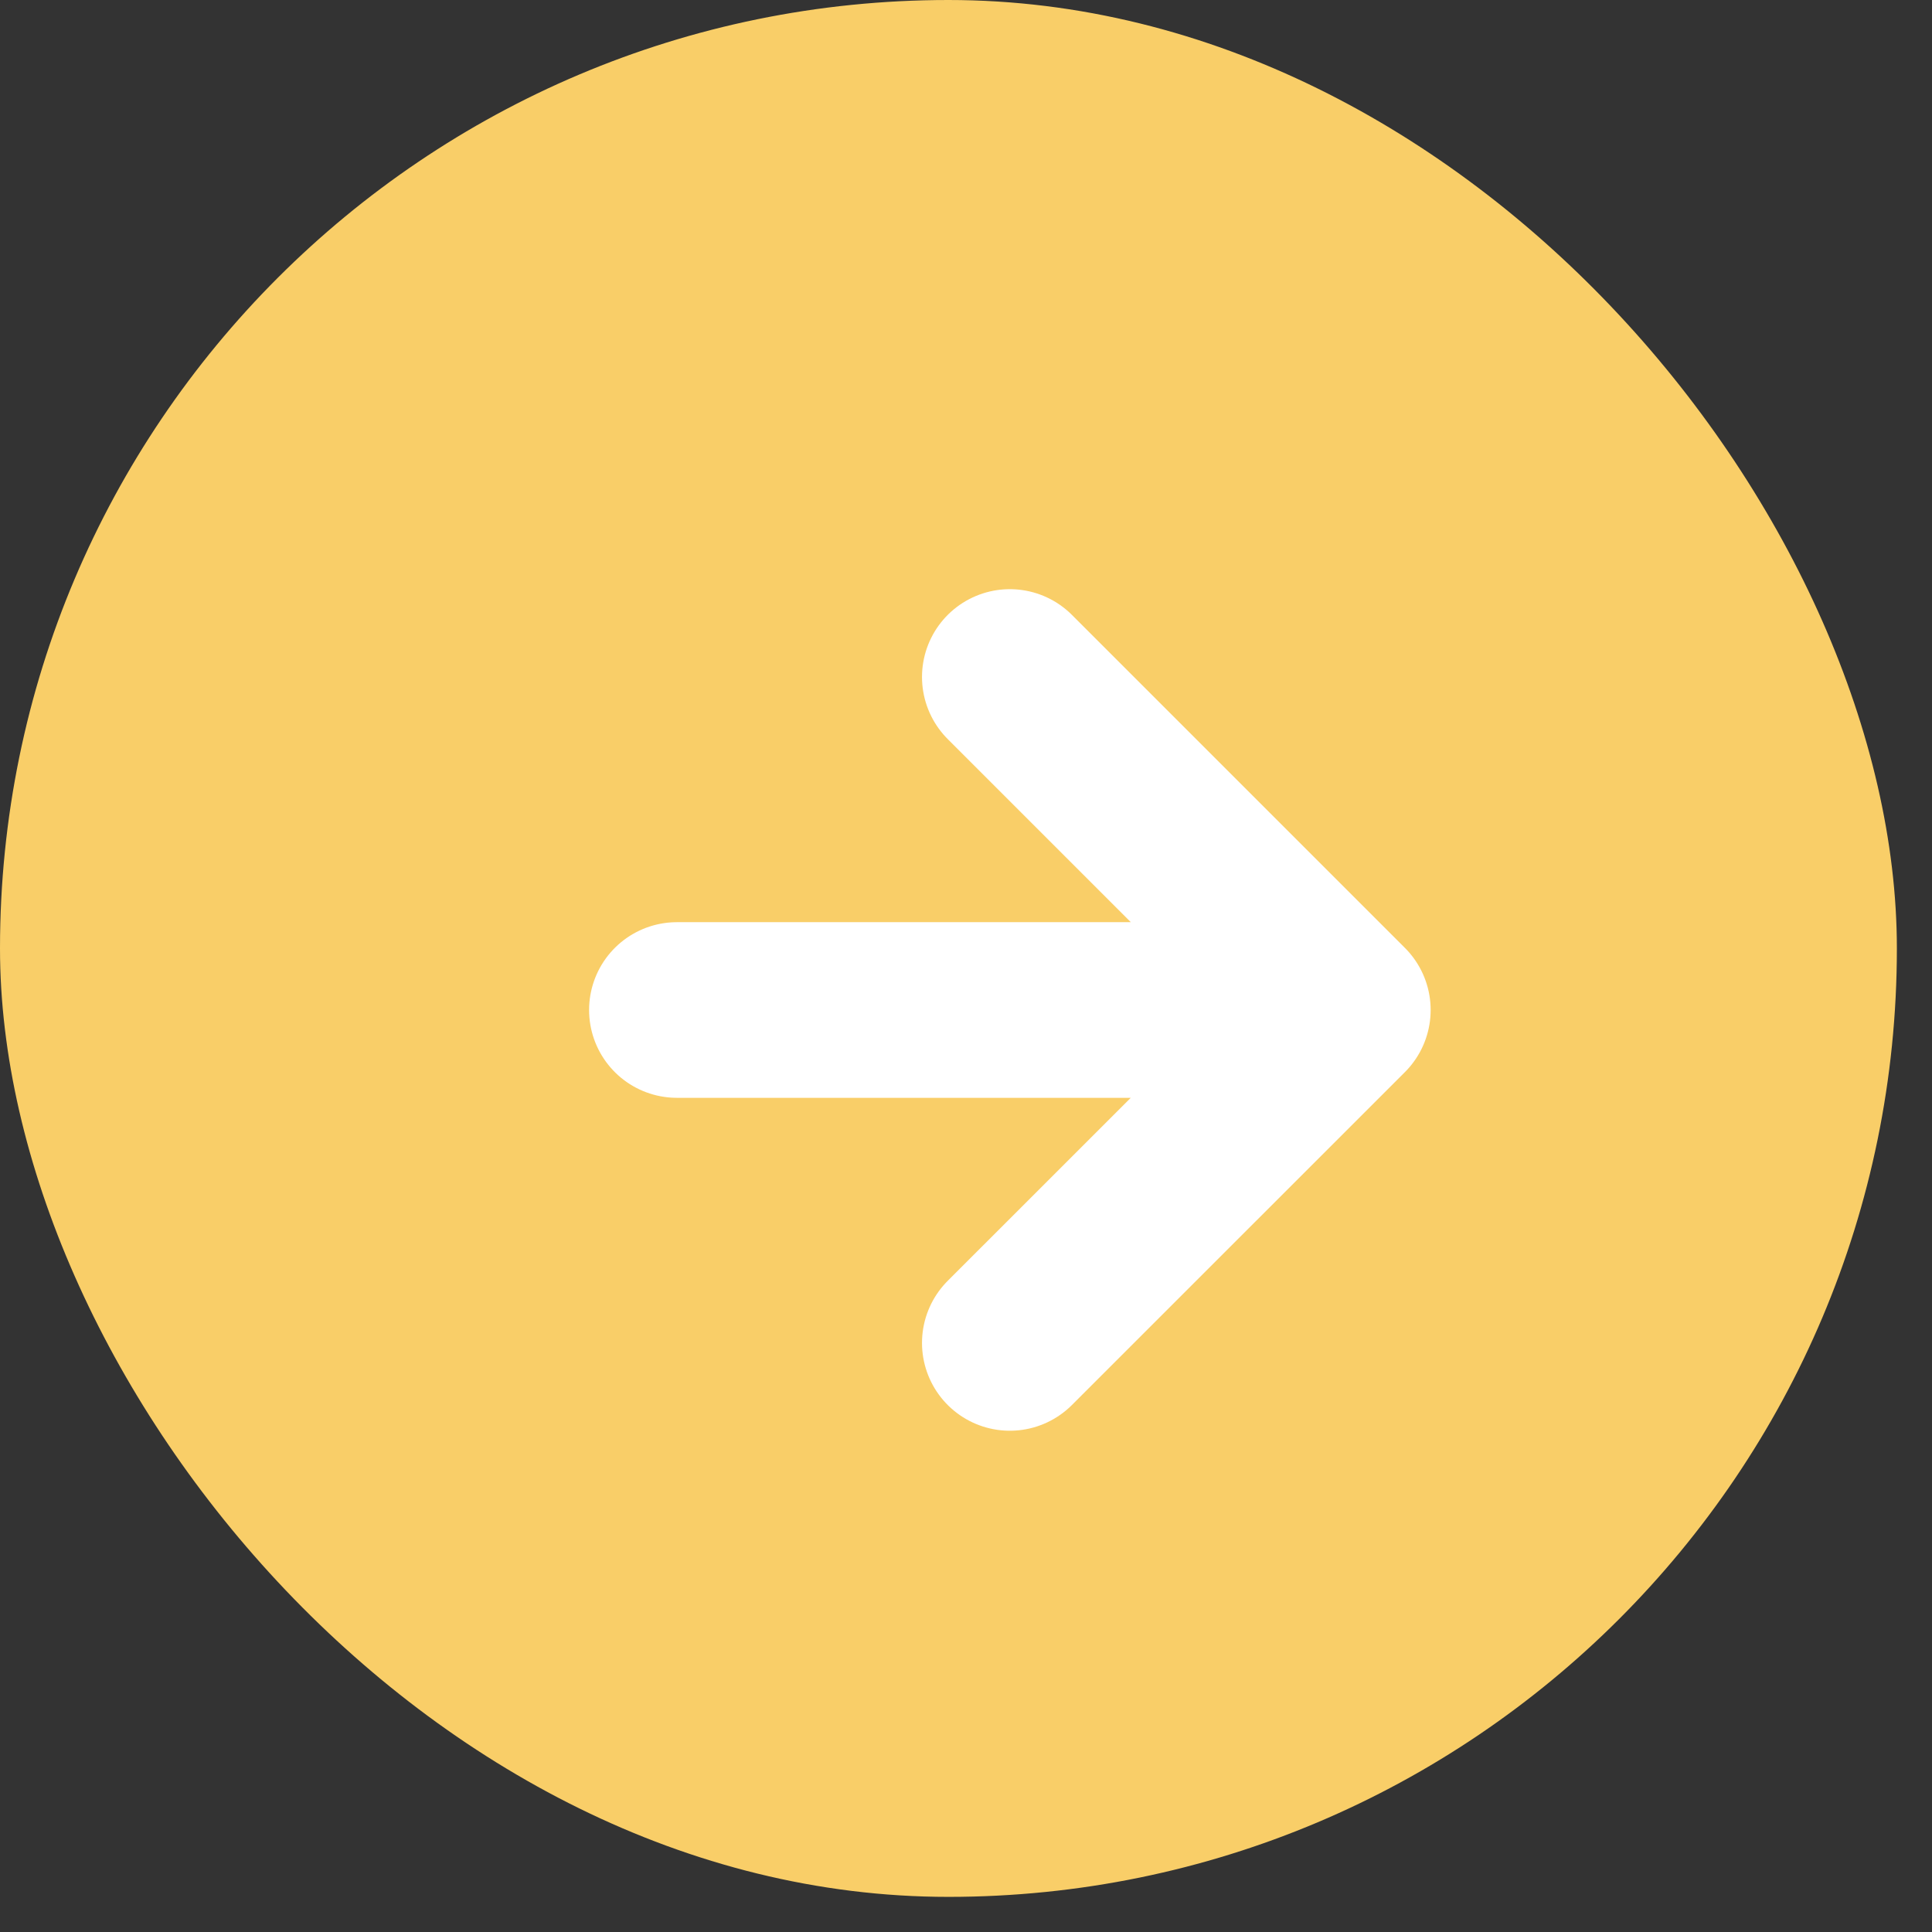 <svg width="22" height="22" viewBox="0 0 22 22" fill="none" xmlns="http://www.w3.org/2000/svg">
<rect x="0" y="0" width="22" height="22" fill="#333333" stroke="none"/>
<rect width="21.6" height="21.6" rx="10.8" fill="#F9CE68"/>
<path d="M7.708 11.501H15.291M15.291 11.501L11.499 15.292M15.291 11.501L11.499 7.709" stroke="white" stroke-width="2" stroke-linecap="round" stroke-linejoin="round"/>
</svg>
